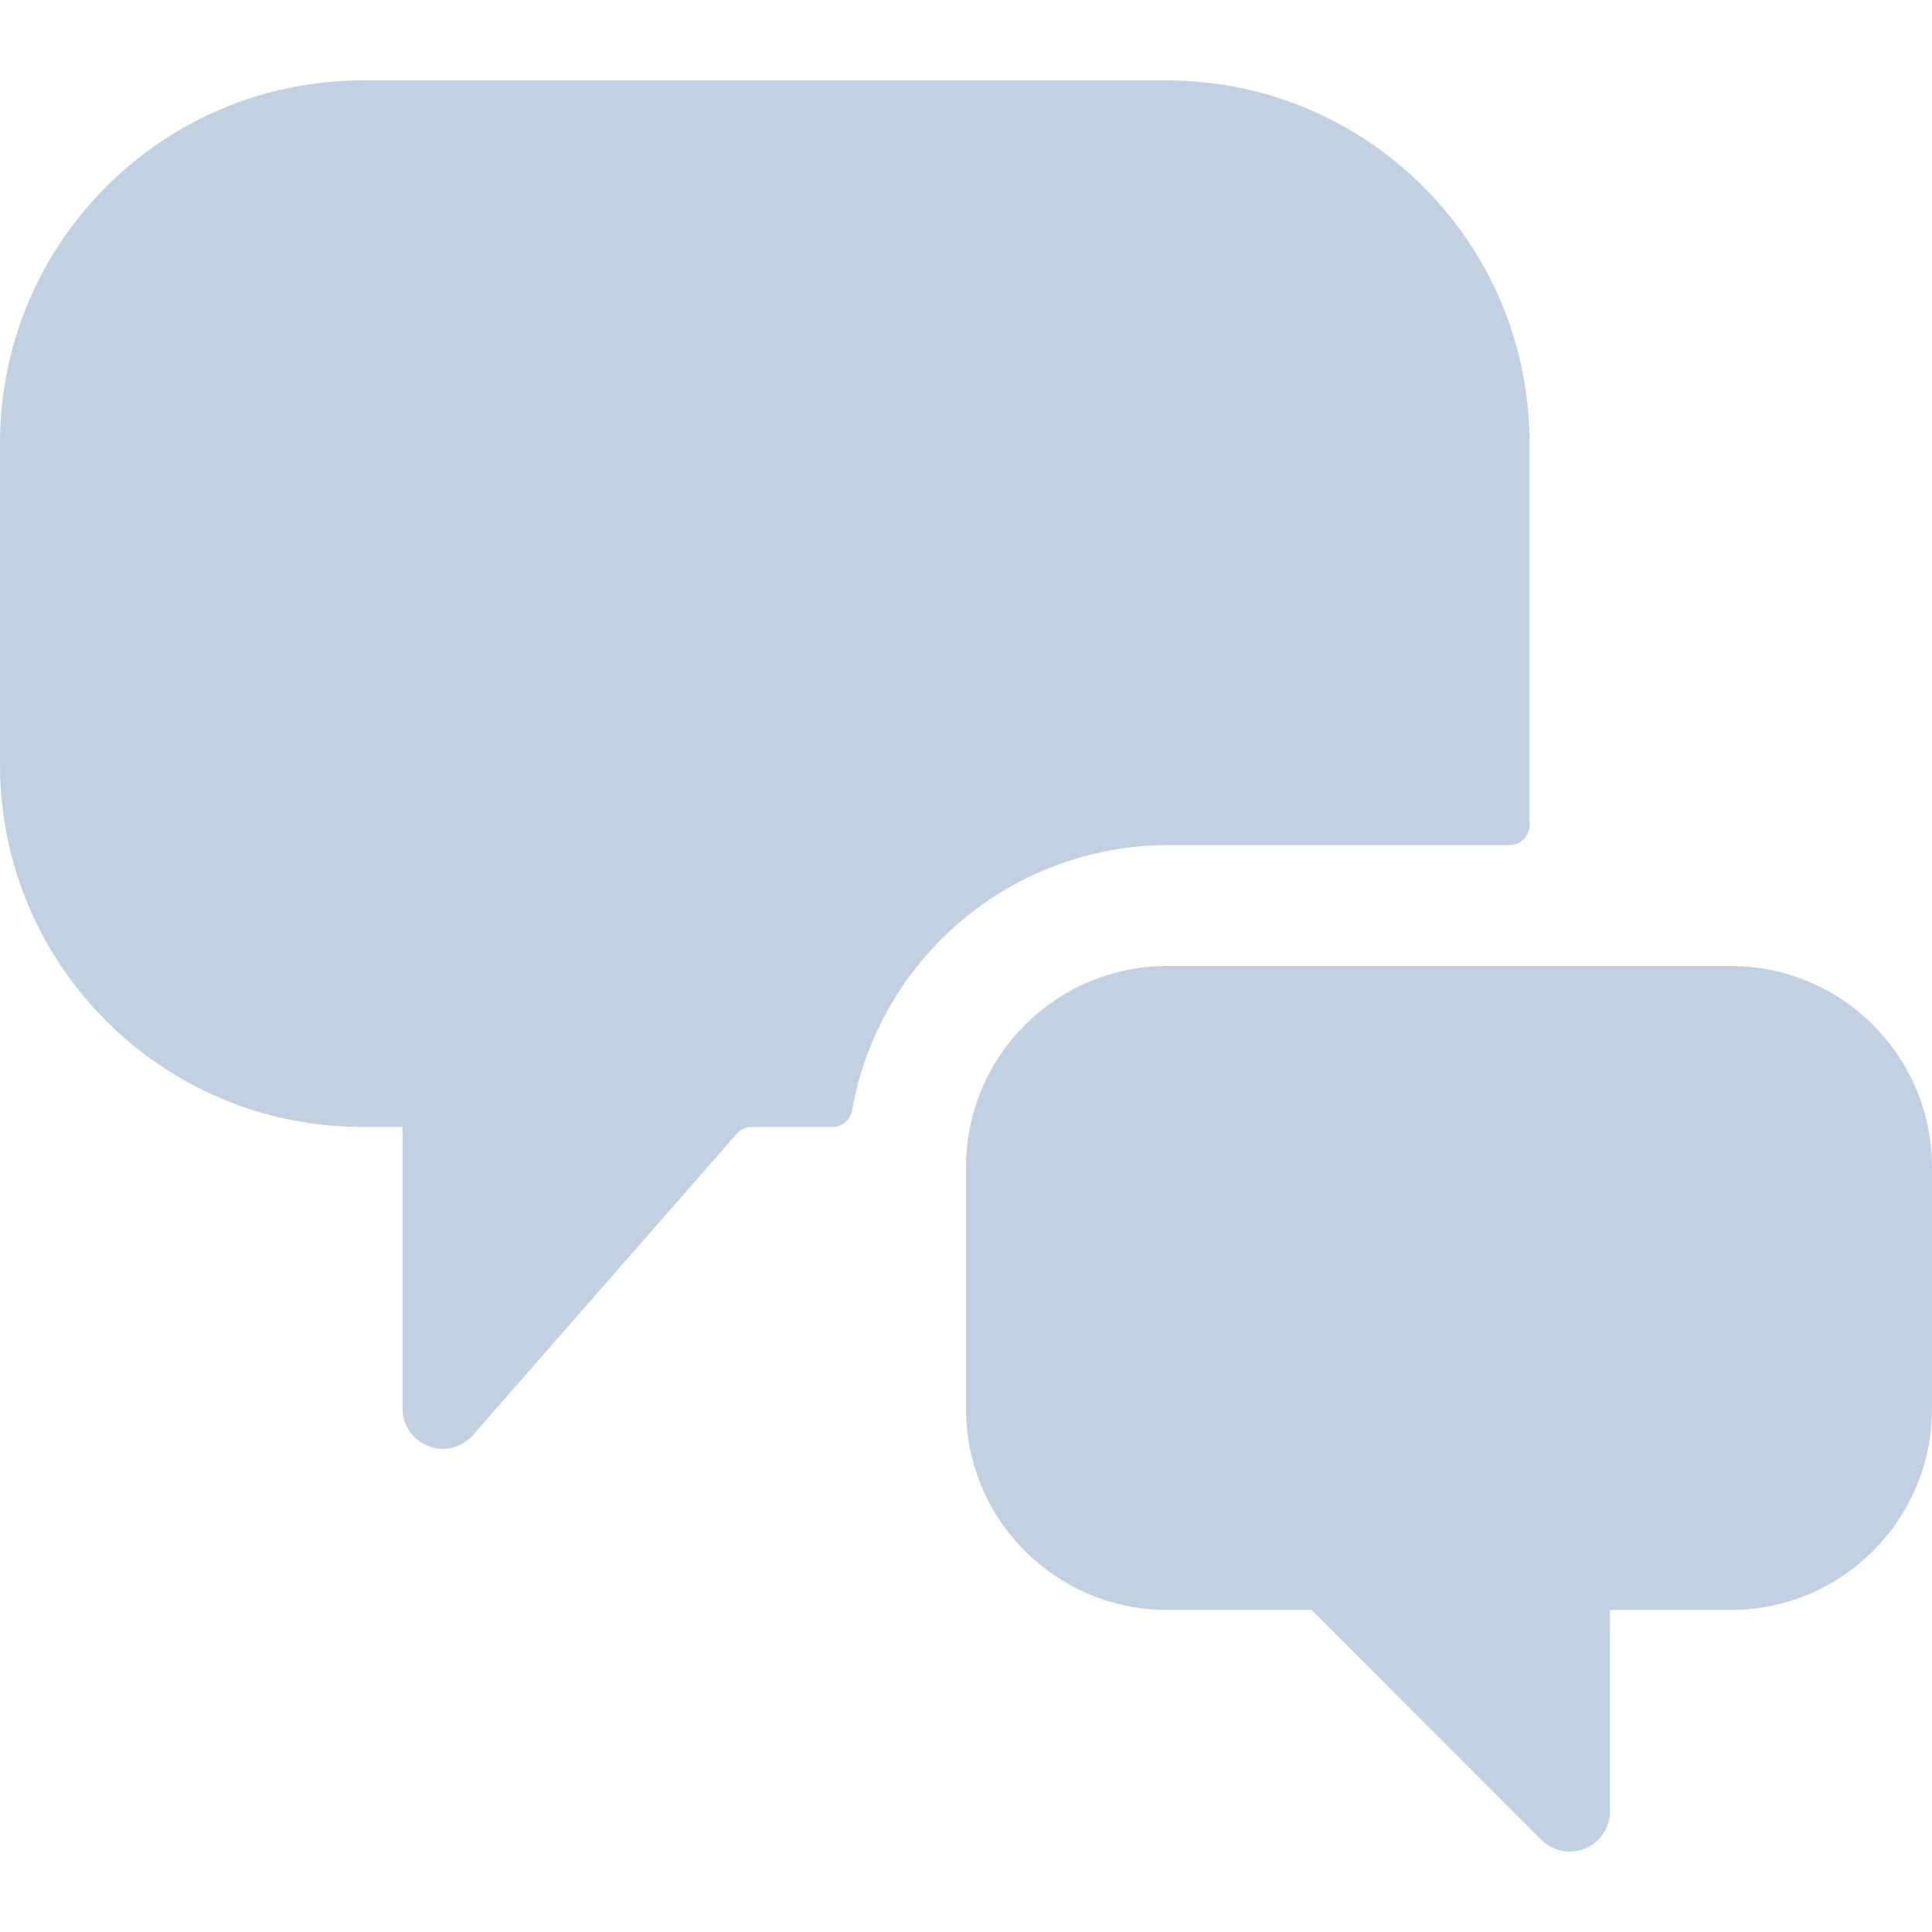 <svg width="16" height="16" viewBox="0 0 16 16" fill="none" xmlns="http://www.w3.org/2000/svg">
<g clip-path="url(#clip0_4010_16207)">
<path d="M9.667 6.999H12.5C12.592 6.999 12.667 6.925 12.667 6.833V3.666V3.666C12.665 2.01 11.323 0.668 9.667 0.666H3C1.344 0.668 0.002 2.01 0 3.666V6.333V6.333C2.50178e-07 7.99 1.343 9.333 3 9.333H3.333V11.666V11.666C3.334 11.85 3.483 11.999 3.667 11.999C3.763 11.999 3.854 11.957 3.917 11.885L6.101 9.39C6.133 9.354 6.179 9.333 6.227 9.333H6.893C6.974 9.333 7.043 9.275 7.057 9.195H7.057C7.282 7.929 8.38 7.004 9.667 6.999L9.667 6.999Z" fill="#C2D1E2"/>
<path d="M16 9.667C16 8.746 15.254 8 14.333 8H9.667C8.746 8 8 8.746 8 9.667V11.667C8 12.587 8.746 13.333 9.667 13.333H10.862L12.764 15.236C12.894 15.366 13.105 15.367 13.235 15.237C13.298 15.174 13.334 15.089 13.333 15V13.333H14.333C15.254 13.333 16 12.587 16 11.667V9.667Z" fill="#C2D1E2"/>
</g>
<defs>
<clipPath id="clip0_4010_16207">
<rect width="16" height="16" fill="white"/>
</clipPath>
</defs>
</svg>
